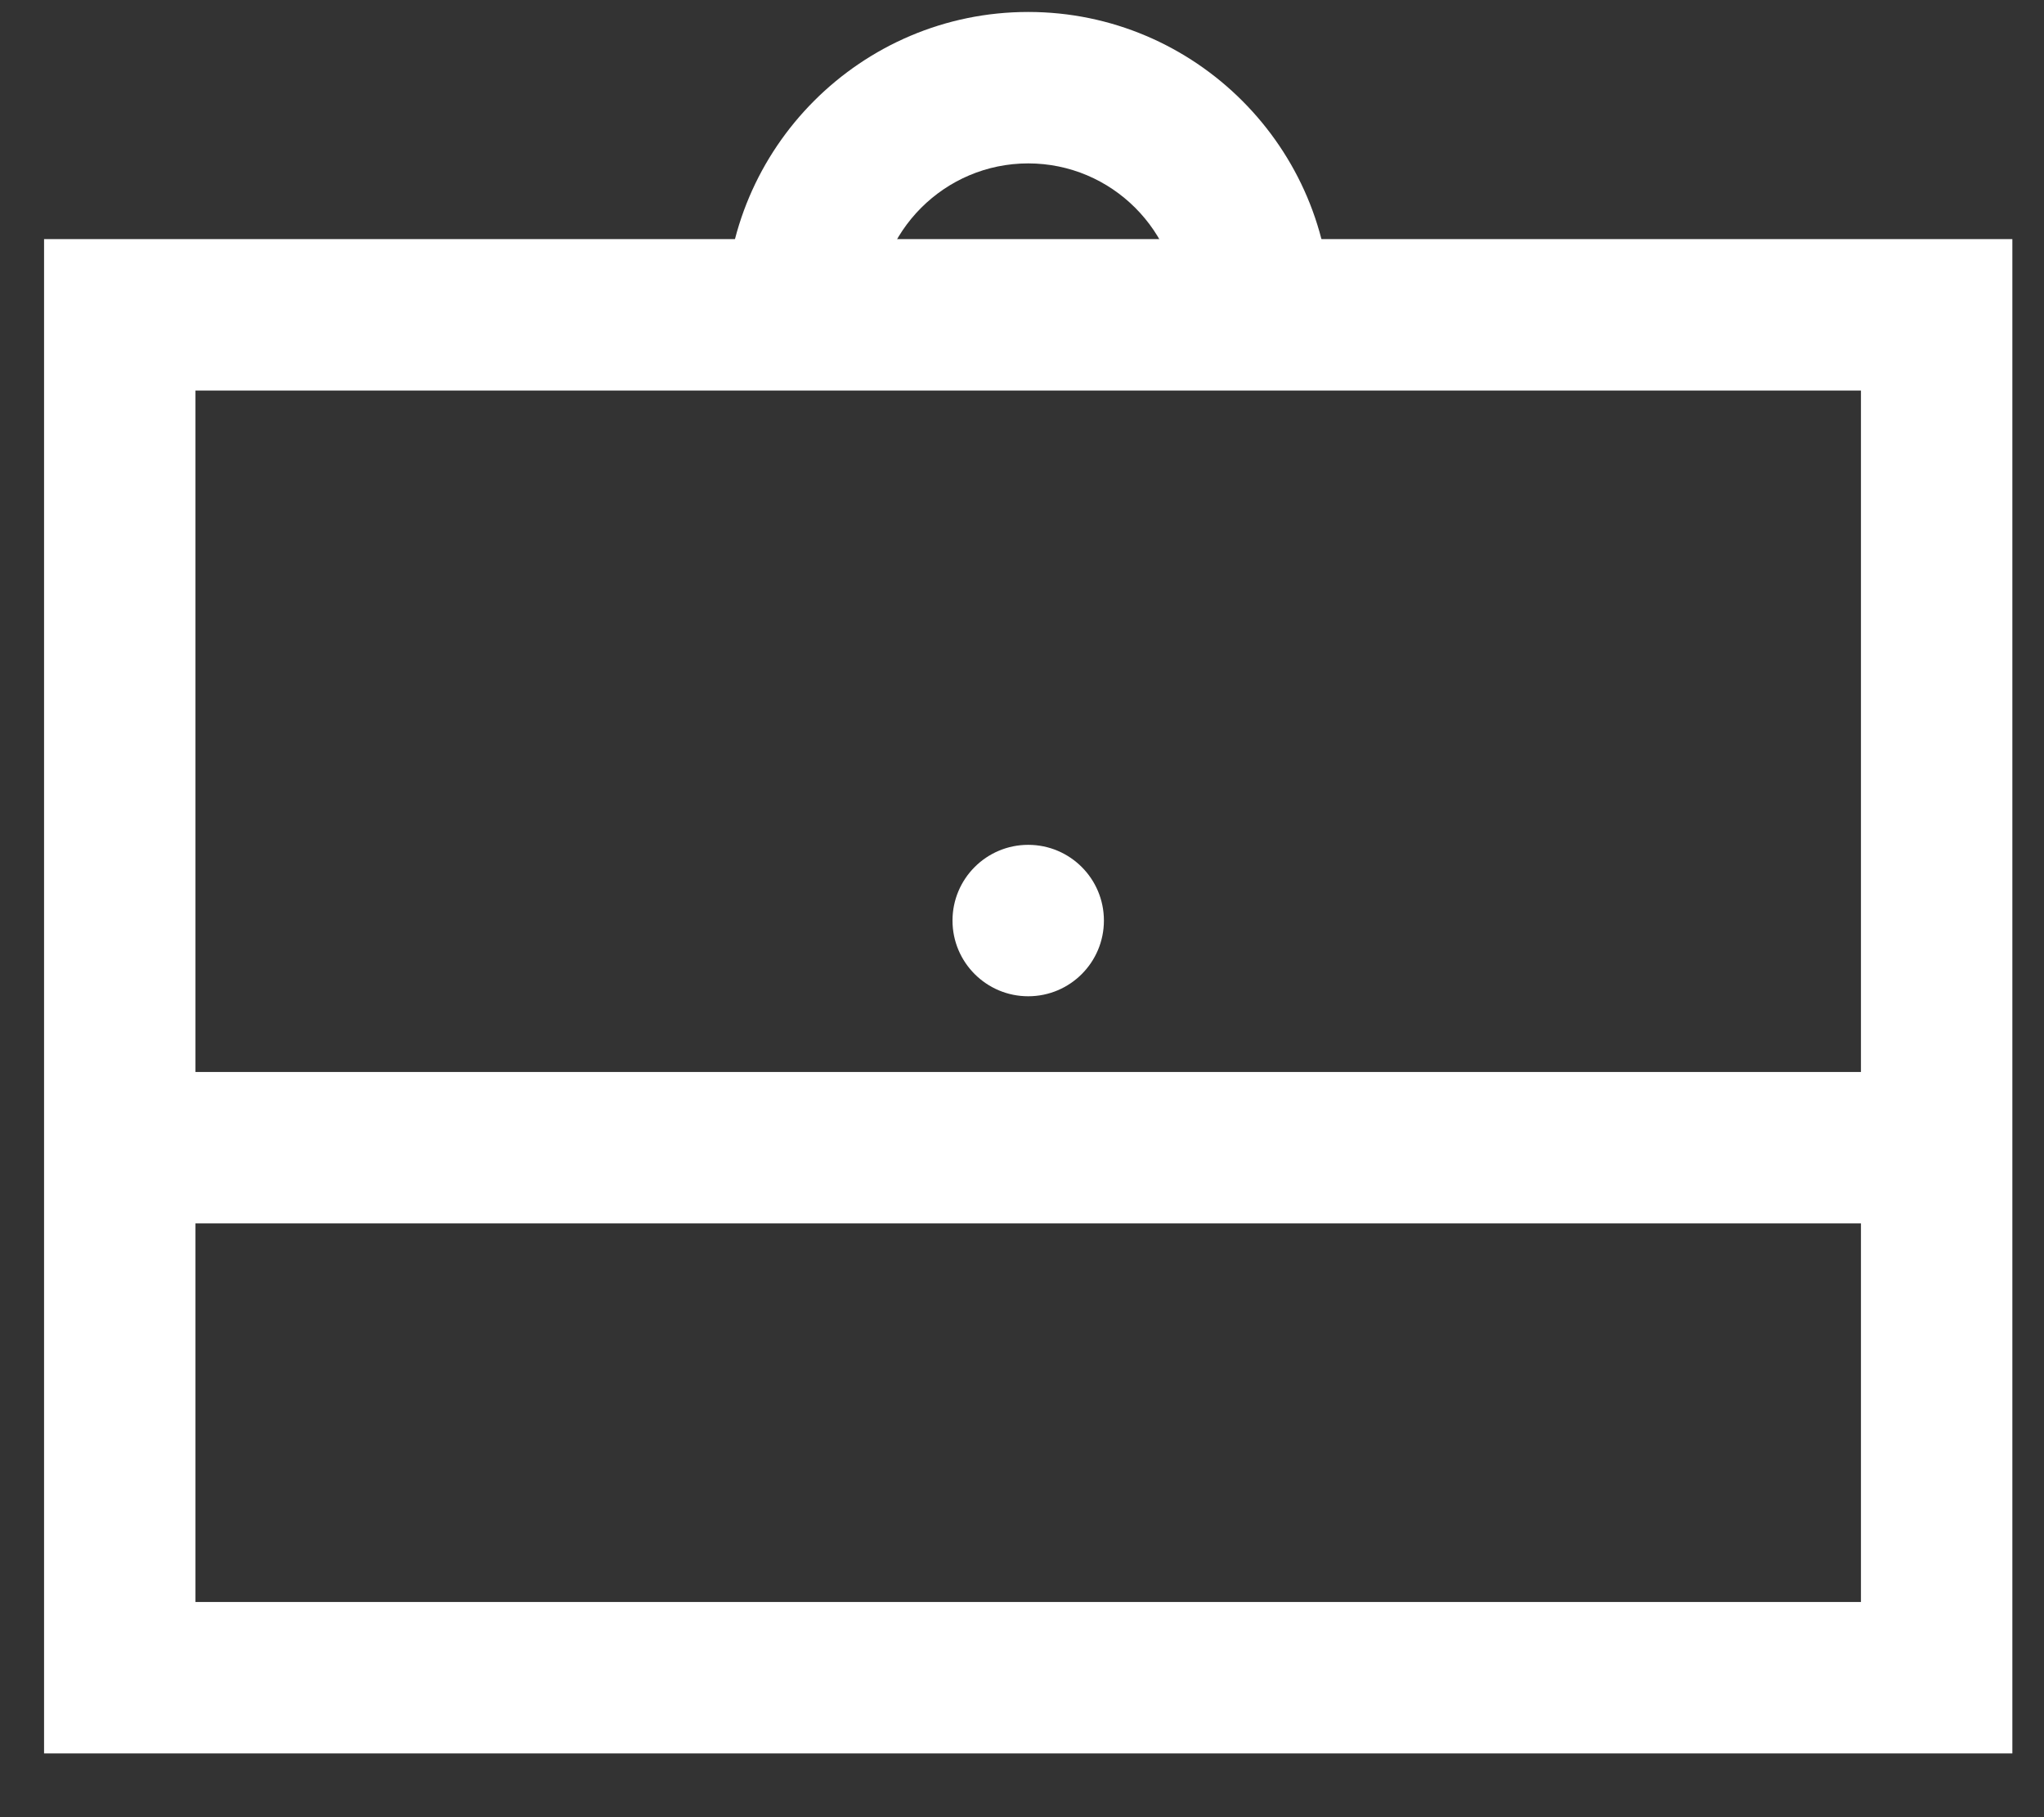 <?xml version="1.0" encoding="UTF-8" standalone="no"?>
<svg width="27px" height="24px" viewBox="0 0 27 24" version="1.1" xmlns="http://www.w3.org/2000/svg" xmlns:xlink="http://www.w3.org/1999/xlink" xmlns:sketch="http://www.bohemiancoding.com/sketch/ns">
    <rect x="0" y="0" width="27" height="24" fill="#333333" stroke="none"/>
    <!-- Generator: Sketch 3.1 (8751) - http://www.bohemiancoding.com/sketch -->
    <title>e. vendido</title>
    <desc>Created with Sketch.</desc>
    <defs></defs>
    <g id="Page-1" stroke="none" stroke-width="1" fill="none" fill-rule="evenodd" sketch:type="MSPage">
        <g id="Desktop-HD" sketch:type="MSArtboardGroup" transform="translate(-1154, -809)" fill="#FFFFFF">
            <g id="e.-vendido" sketch:type="MSLayerGroup" transform="translate(1155, 809)">
                <path d="M-0.418,3.158 L25.582,3.158 L25.582,23.158 L-0.418,23.158 L-0.418,3.158 Z M1.582,21.158 L23.582,21.158 L23.582,5.158 L1.582,5.158 L1.582,21.158 Z" id="Fill-44" sketch:type="MSShapeGroup"></path>
                <path d="M16.582,4.158 L14.582,4.158 C14.582,3.055 13.685,2.158 12.582,2.158 C11.479,2.158 10.582,3.055 10.582,4.158 L8.582,4.158 C8.582,1.953 10.376,0.158 12.582,0.158 C14.788,0.158 16.582,1.953 16.582,4.158" id="Fill-45" sketch:type="MSShapeGroup"></path>
                <path d="M0.582,14.158 L24.582,14.158 L24.582,16.158 L0.582,16.158 L0.582,14.158 Z" id="Fill-46" sketch:type="MSShapeGroup"></path>
                <path d="M13.582,12.158 C13.582,12.71 13.135,13.158 12.582,13.158 C12.03,13.158 11.582,12.71 11.582,12.158 C11.582,11.606 12.03,11.158 12.582,11.158 C13.135,11.158 13.582,11.606 13.582,12.158" id="Fill-47" sketch:type="MSShapeGroup"></path>
            </g>
        </g>
    </g>
</svg>